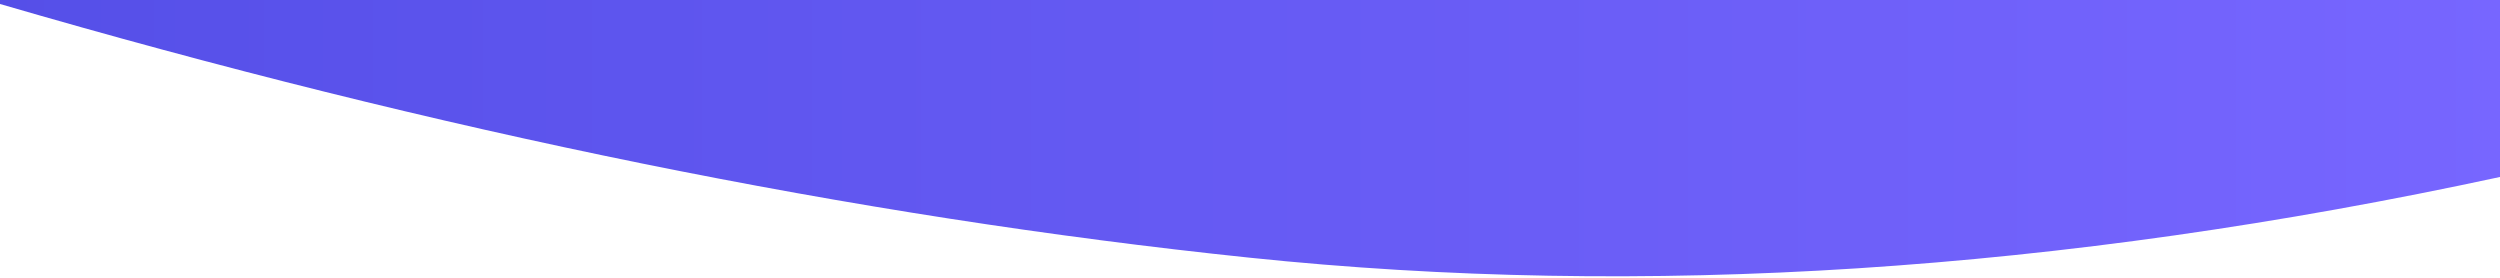 <svg width="1440" height="160" viewBox="0 0 1440 160" xmlns="http://www.w3.org/2000/svg"><title>Shape Copy + Shape Mask Copy</title>
<defs>
<linearGradient id="grad1" x1="0%" y1="0%" x2="100%" y2="0%">
  <stop offset="0%" style="stop-color:#554fe8;stop-opacity:1" />
  <stop offset="100%" style="stop-color:#76f;stop-opacity:1" />
</linearGradient>
</defs>
<path d="M1440 102.563l-.001-.628c-253.316 54.675-493.482 70.162-720.5 46.463C492.78 124.73 252.947 76.028 0 2.292V0h1440v102.563z" fill="url(#grad1)" fill-rule="evenodd"/></svg>